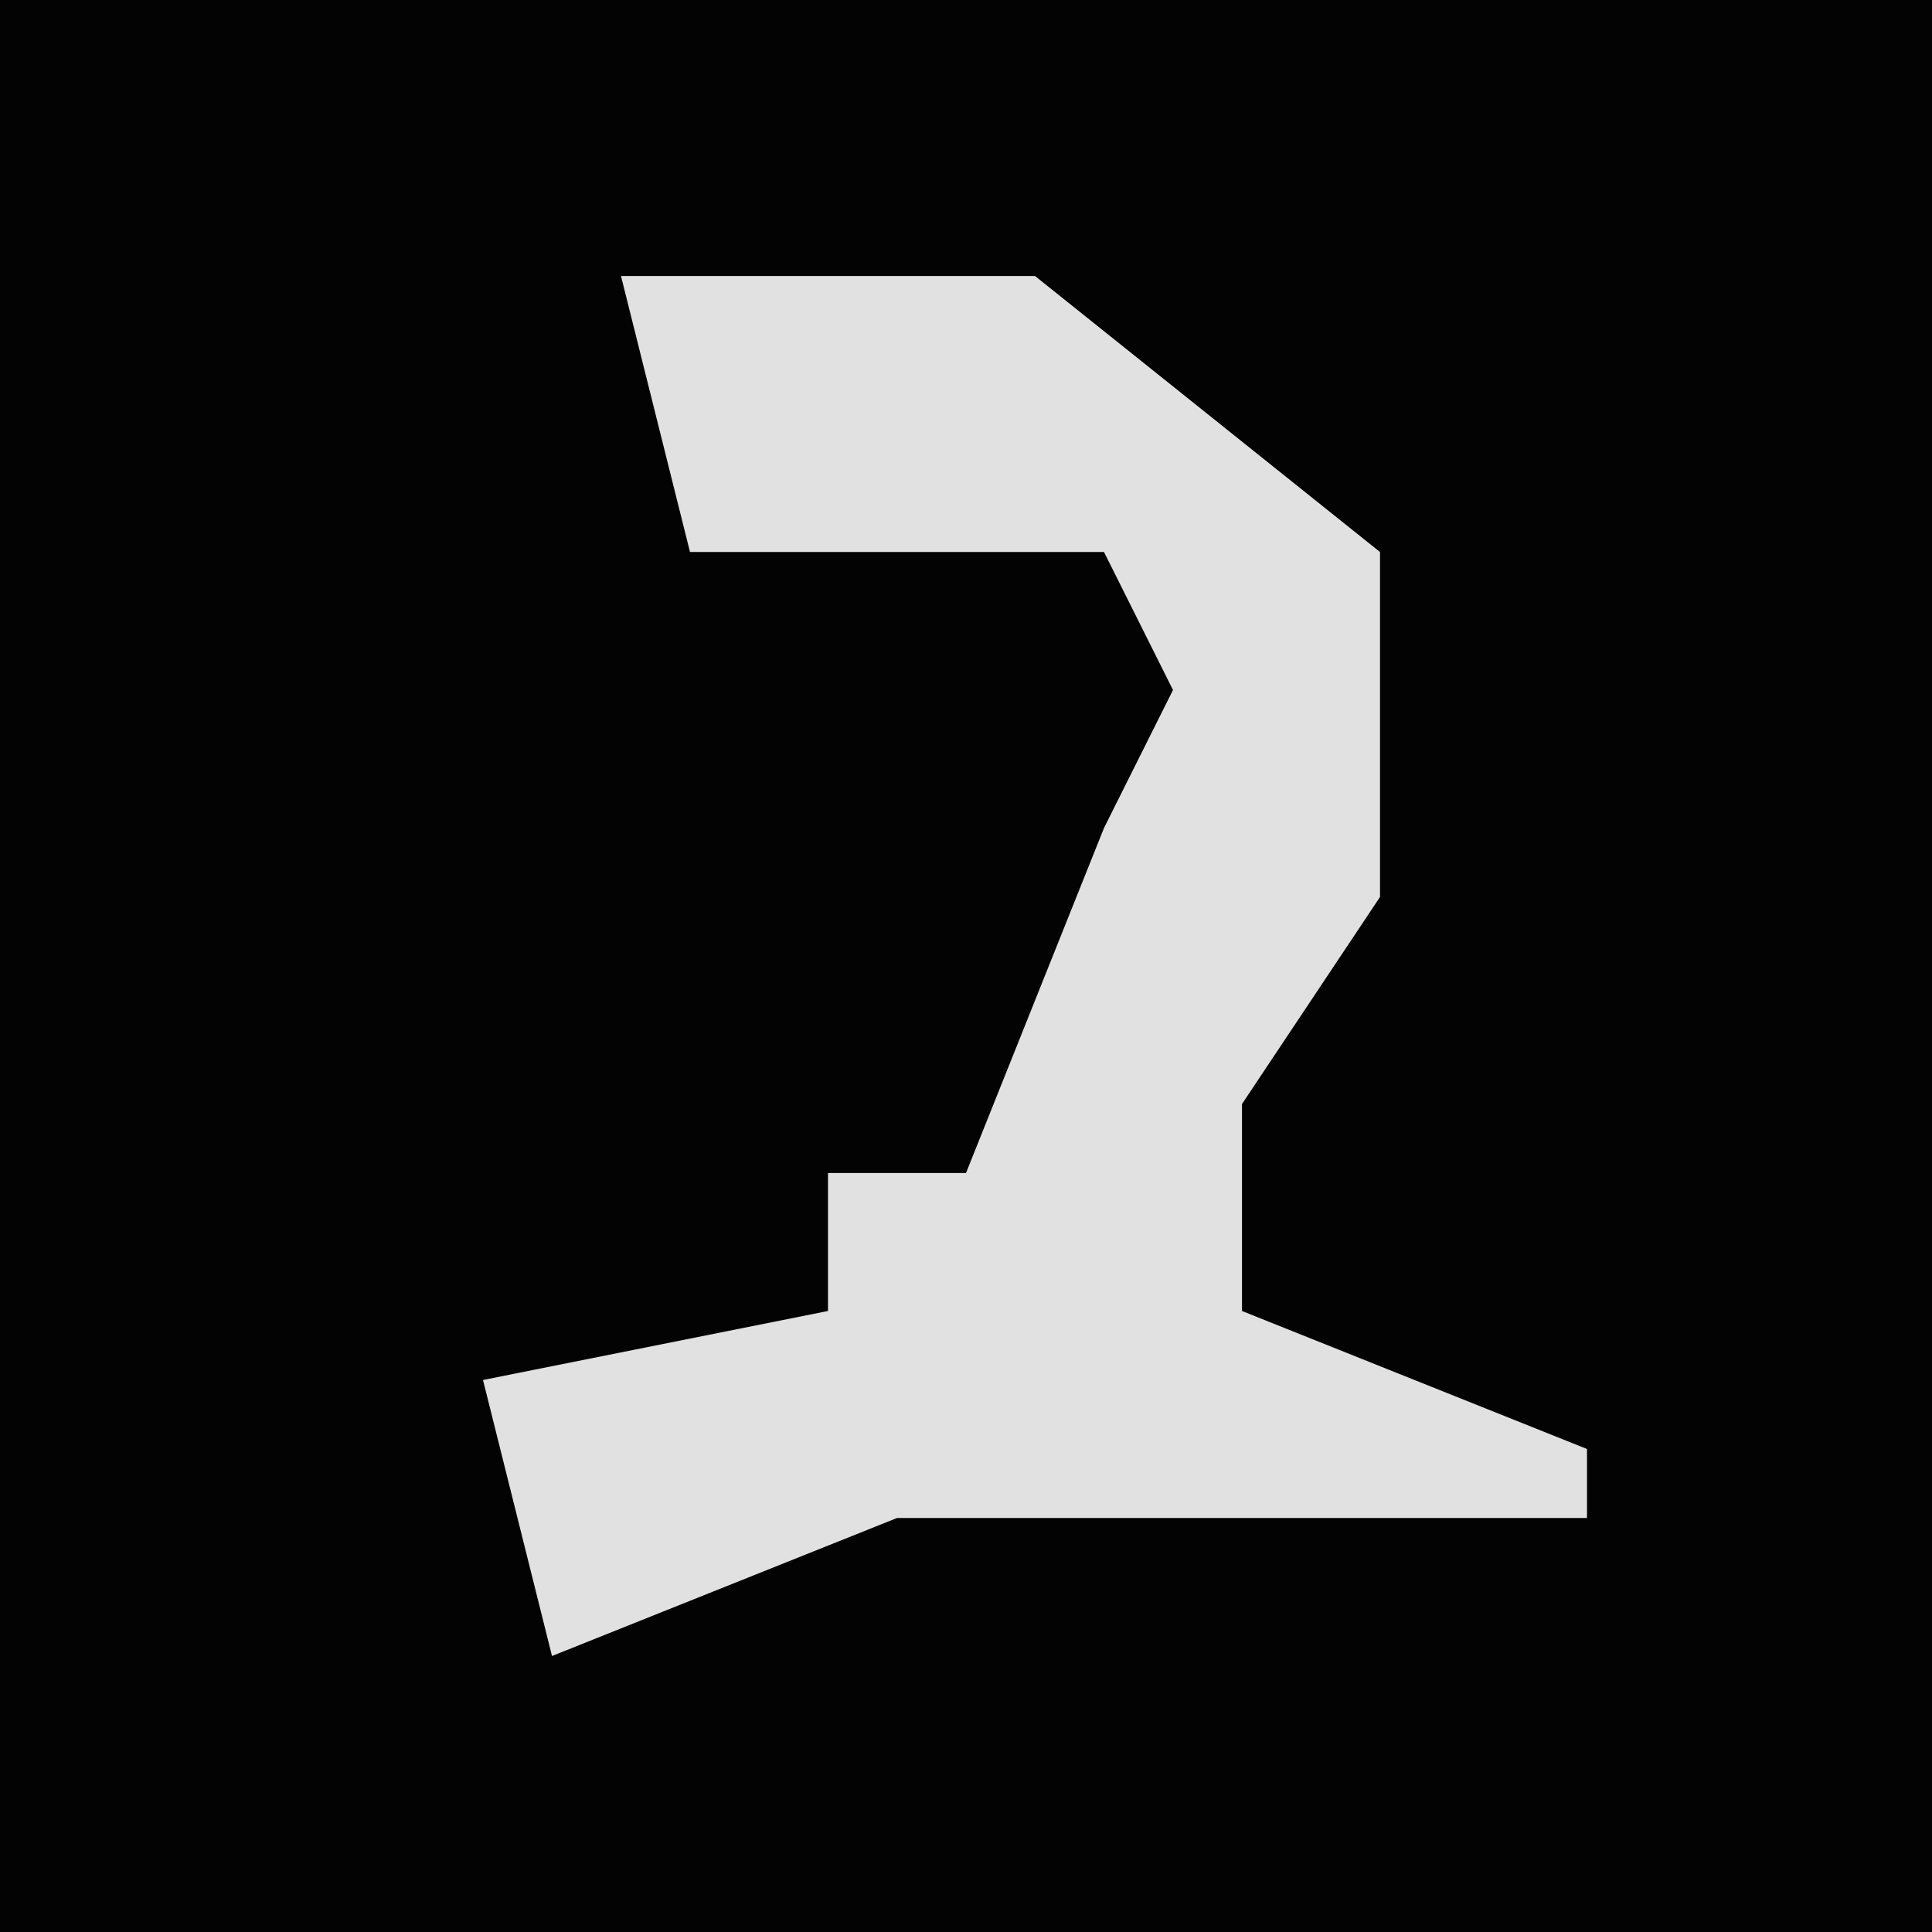 <?xml version="1.0" encoding="UTF-8"?>
<svg version="1.1" xmlns="http://www.w3.org/2000/svg" width="28" height="28">
<path d="M0,0 L28,0 L28,28 L0,28 Z " fill="#030303" transform="translate(0,0)"/>
<path d="M0,0 L6,0 L11,4 L11,9 L9,12 L9,15 L14,17 L14,18 L4,18 L-1,20 L-2,16 L3,15 L3,13 L5,13 L7,8 L8,6 L7,4 L1,4 Z " fill="#E1E1E1" transform="translate(9,4)"/>
</svg>
